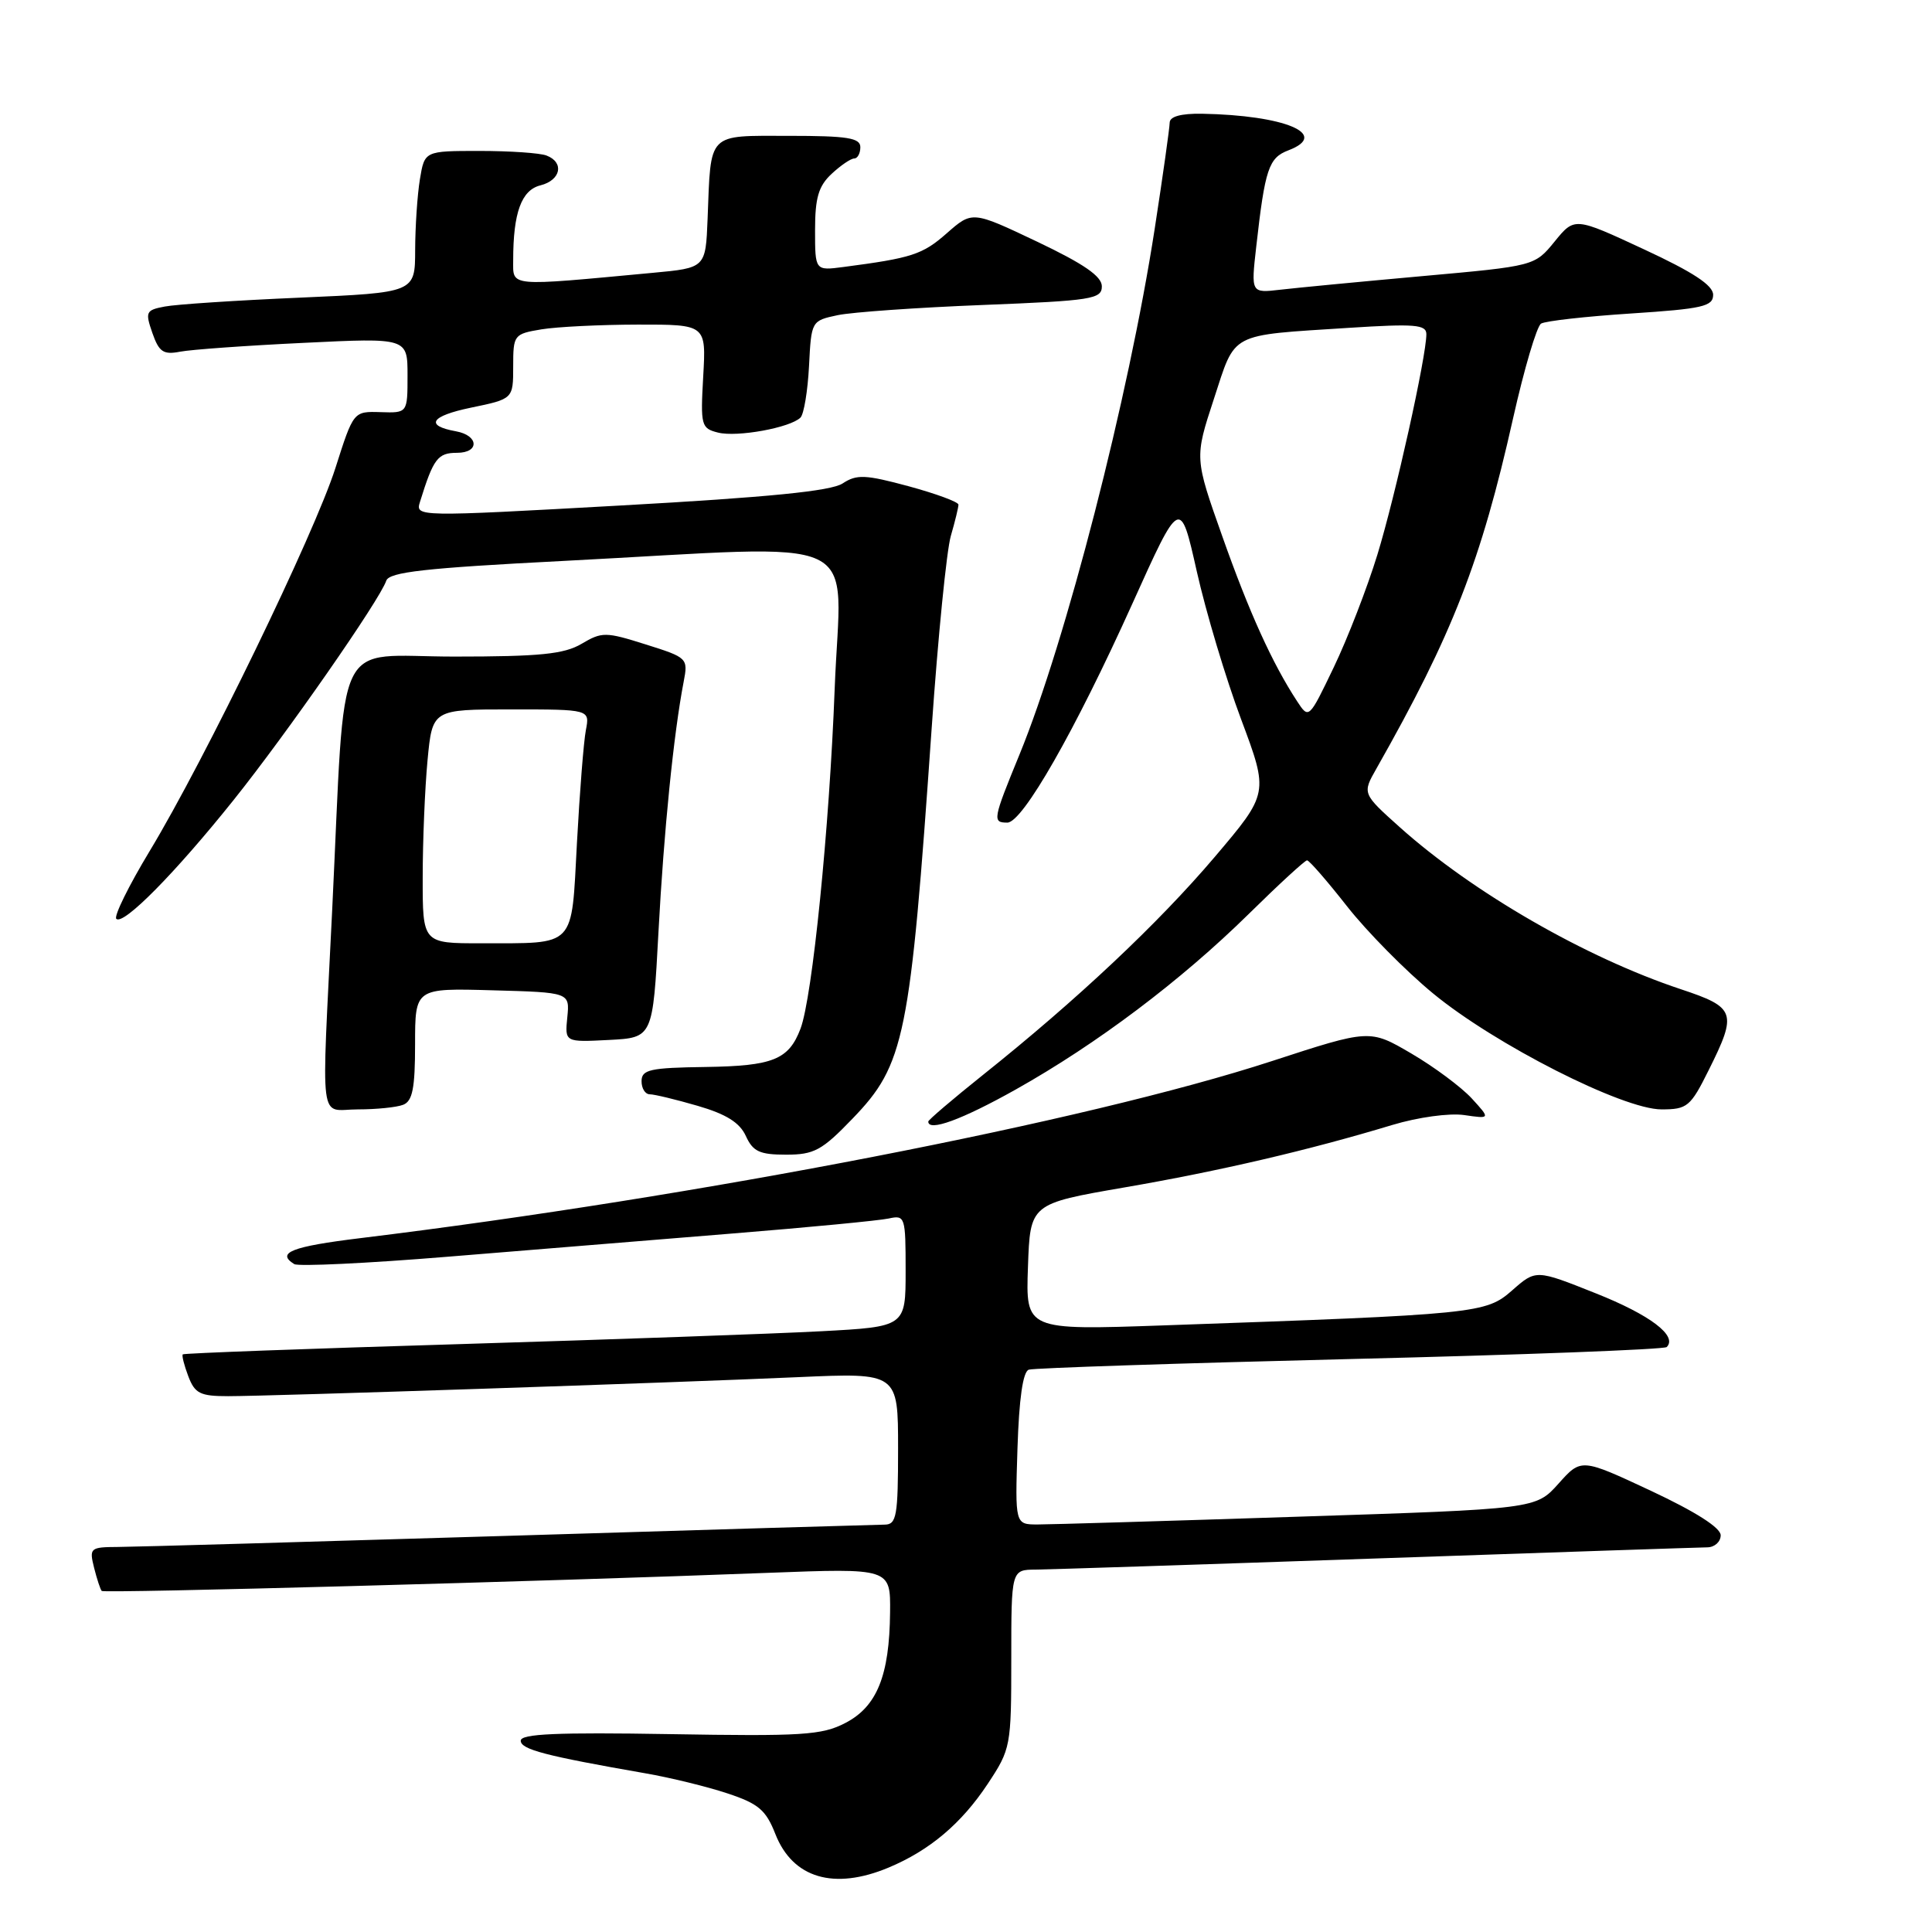 <?xml version="1.0" encoding="UTF-8" standalone="no"?>
<!DOCTYPE svg PUBLIC "-//W3C//DTD SVG 1.1//EN" "http://www.w3.org/Graphics/SVG/1.1/DTD/svg11.dtd" >
<svg xmlns="http://www.w3.org/2000/svg" xmlns:xlink="http://www.w3.org/1999/xlink" version="1.1" viewBox="0 0 256 256">
 <g >
 <path fill="currentColor"
d=" M 117.73 247.47 C 123.18 245.19 127.39 241.64 130.88 236.37 C 133.93 231.76 134.00 231.40 134.00 219.83 C 134.00 208.00 134.00 208.00 137.25 207.98 C 139.04 207.96 159.40 207.30 182.50 206.50 C 205.60 205.70 225.29 205.04 226.25 205.03 C 227.21 205.01 228.00 204.29 228.00 203.43 C 228.00 202.43 224.65 200.30 218.76 197.54 C 209.52 193.22 209.52 193.22 206.51 196.59 C 203.50 199.95 203.50 199.95 172.00 200.97 C 154.68 201.54 139.15 202.00 137.50 202.00 C 134.50 202.00 134.50 202.00 134.82 191.94 C 135.03 185.34 135.54 181.75 136.32 181.49 C 136.97 181.27 156.12 180.64 178.88 180.08 C 201.64 179.53 220.53 178.81 220.85 178.49 C 222.32 177.01 218.65 174.23 211.42 171.36 C 203.52 168.21 203.52 168.21 200.37 170.98 C 196.87 174.05 195.85 174.16 154.21 175.62 C 135.91 176.26 135.91 176.26 136.21 167.88 C 136.50 159.50 136.50 159.50 149.00 157.34 C 161.60 155.17 173.46 152.40 184.50 149.06 C 187.89 148.04 192.02 147.47 194.00 147.75 C 197.50 148.26 197.50 148.26 195.00 145.53 C 193.62 144.04 190.03 141.36 187.00 139.59 C 181.50 136.37 181.50 136.37 168.50 140.61 C 144.03 148.59 92.47 158.60 47.75 164.06 C 38.65 165.17 36.56 165.99 38.99 167.50 C 39.54 167.83 48.65 167.40 59.24 166.53 C 69.83 165.67 86.83 164.28 97.00 163.45 C 107.17 162.63 116.51 161.73 117.75 161.46 C 119.93 160.98 120.00 161.21 120.00 168.38 C 120.00 175.80 120.00 175.80 108.75 176.40 C 102.56 176.73 81.08 177.49 61.00 178.10 C 40.92 178.70 24.37 179.31 24.22 179.46 C 24.07 179.60 24.40 180.91 24.95 182.36 C 25.82 184.65 26.52 185.00 30.23 185.00 C 35.88 185.00 88.94 183.23 105.75 182.48 C 119.00 181.89 119.00 181.89 119.00 191.95 C 119.00 200.85 118.80 202.00 117.25 202.02 C 116.29 202.03 93.90 202.69 67.50 203.50 C 41.10 204.30 17.76 204.97 15.64 204.98 C 11.94 205.00 11.81 205.11 12.47 207.75 C 12.85 209.26 13.31 210.64 13.48 210.81 C 13.81 211.14 72.22 209.55 101.75 208.41 C 118.00 207.79 118.00 207.79 117.94 213.64 C 117.86 222.04 116.20 226.14 112.00 228.31 C 108.90 229.92 106.27 230.08 88.75 229.78 C 73.81 229.53 69.00 229.74 69.00 230.65 C 69.00 231.81 72.26 232.66 85.50 234.97 C 88.80 235.54 93.70 236.74 96.38 237.63 C 100.50 238.99 101.49 239.83 102.74 243.02 C 105.04 248.87 110.50 250.49 117.73 247.47 Z  M 112.95 148.24 C 119.89 141.05 120.60 137.53 123.45 96.50 C 124.29 84.40 125.43 72.93 125.99 71.01 C 126.55 69.09 127.00 67.22 127.00 66.87 C 127.00 66.51 124.03 65.42 120.40 64.43 C 114.65 62.88 113.52 62.83 111.65 64.06 C 110.10 65.07 101.87 65.89 82.26 66.98 C 55.14 68.49 55.03 68.49 55.65 66.50 C 57.43 60.76 58.00 60.00 60.56 60.00 C 63.56 60.00 63.45 57.70 60.42 57.15 C 56.25 56.40 57.05 55.13 62.39 54.02 C 68.00 52.86 68.00 52.86 68.00 48.56 C 68.00 44.37 68.09 44.25 71.75 43.64 C 73.81 43.30 79.56 43.02 84.53 43.01 C 93.57 43.00 93.57 43.00 93.18 49.87 C 92.81 56.39 92.91 56.76 95.14 57.32 C 97.69 57.96 104.73 56.67 106.07 55.33 C 106.52 54.87 107.03 51.80 107.20 48.50 C 107.50 42.53 107.52 42.50 111.00 41.76 C 112.92 41.36 121.59 40.75 130.25 40.41 C 144.68 39.84 146.00 39.63 146.00 37.94 C 146.00 36.61 143.62 34.97 137.42 32.02 C 128.83 27.94 128.83 27.94 125.44 30.92 C 122.23 33.74 120.83 34.19 111.75 35.38 C 108.00 35.87 108.00 35.87 108.00 30.48 C 108.00 26.21 108.46 24.65 110.19 23.04 C 111.39 21.92 112.74 21.00 113.19 21.00 C 113.63 21.00 114.00 20.32 114.00 19.50 C 114.00 18.27 112.28 18.00 104.52 18.00 C 93.63 18.00 94.21 17.41 93.76 29.00 C 93.50 35.50 93.50 35.50 86.50 36.15 C 67.13 37.96 68.00 38.04 68.00 34.46 C 68.00 28.19 69.09 25.19 71.61 24.56 C 74.32 23.88 74.80 21.52 72.42 20.61 C 71.55 20.27 67.56 20.00 63.55 20.00 C 56.26 20.00 56.26 20.00 55.64 23.75 C 55.30 25.81 55.02 30.04 55.01 33.14 C 55.00 38.77 55.00 38.77 39.75 39.44 C 31.36 39.80 23.30 40.33 21.82 40.62 C 19.33 41.09 19.22 41.33 20.19 44.12 C 21.07 46.64 21.64 47.03 23.87 46.60 C 25.31 46.32 32.69 45.79 40.25 45.43 C 54.00 44.76 54.00 44.76 54.00 49.74 C 54.00 54.73 54.00 54.73 50.42 54.61 C 46.84 54.50 46.84 54.50 44.45 62.00 C 41.68 70.70 27.15 100.66 19.82 112.79 C 17.05 117.38 15.07 121.40 15.41 121.75 C 16.33 122.66 23.21 115.69 30.96 106.00 C 38.01 97.19 50.34 79.47 51.18 76.95 C 51.57 75.80 56.28 75.27 74.58 74.33 C 115.64 72.21 111.40 70.22 110.60 91.25 C 109.90 109.77 107.64 132.18 106.07 136.31 C 104.51 140.41 102.43 141.25 93.50 141.38 C 86.14 141.48 85.02 141.73 85.01 143.25 C 85.00 144.21 85.49 145.00 86.10 145.00 C 86.70 145.00 89.56 145.69 92.45 146.53 C 96.23 147.63 98.02 148.75 98.83 150.53 C 99.77 152.59 100.66 153.00 104.16 153.00 C 107.87 153.00 108.91 152.44 112.95 148.24 Z  M 134.60 144.36 C 145.36 138.32 156.48 129.94 165.47 121.10 C 169.44 117.19 172.91 114.00 173.19 114.00 C 173.48 114.00 175.86 116.74 178.49 120.09 C 181.12 123.44 186.24 128.63 189.87 131.62 C 198.07 138.39 215.05 147.01 220.16 147.00 C 223.57 147.00 224.00 146.65 226.41 141.80 C 230.22 134.16 229.99 133.49 222.70 131.07 C 210.08 126.87 195.16 118.27 185.50 109.63 C 180.50 105.15 180.50 105.15 182.39 101.83 C 192.47 84.05 196.24 74.39 200.49 55.43 C 201.96 48.88 203.63 43.23 204.20 42.88 C 204.76 42.53 210.12 41.93 216.11 41.54 C 225.60 40.92 227.00 40.60 227.00 39.06 C 227.00 37.80 224.33 36.05 217.82 33.03 C 208.64 28.76 208.64 28.76 206.00 32.00 C 203.35 35.25 203.35 35.25 188.43 36.59 C 180.22 37.33 171.76 38.14 169.63 38.39 C 165.76 38.84 165.76 38.84 166.46 32.67 C 167.62 22.36 168.11 20.91 170.72 19.92 C 176.28 17.80 170.28 15.27 159.25 15.07 C 156.48 15.03 155.00 15.44 154.99 16.25 C 154.98 16.94 154.09 23.28 153.00 30.34 C 149.55 52.65 141.24 84.98 135.08 100.00 C 131.55 108.61 131.48 109.00 133.48 109.00 C 135.50 109.00 142.44 96.85 150.04 80.00 C 156.38 65.93 156.38 65.93 158.58 75.71 C 159.79 81.10 162.43 89.91 164.45 95.30 C 168.12 105.11 168.12 105.11 160.94 113.57 C 153.48 122.35 142.73 132.47 130.25 142.43 C 126.26 145.62 123.00 148.40 123.00 148.61 C 123.00 150.00 127.47 148.36 134.60 144.36 Z  M 53.42 146.39 C 54.66 145.91 55.00 144.21 55.00 138.36 C 55.00 130.93 55.00 130.93 65.25 131.22 C 75.50 131.50 75.50 131.50 75.17 134.80 C 74.84 138.10 74.84 138.10 80.67 137.80 C 86.50 137.50 86.50 137.50 87.25 123.50 C 87.96 110.17 89.26 97.22 90.59 90.33 C 91.19 87.22 91.10 87.13 85.56 85.39 C 80.25 83.71 79.76 83.71 77.06 85.31 C 74.73 86.68 71.55 87.00 60.18 87.00 C 44.00 87.00 45.83 83.21 44.02 120.50 C 42.58 150.02 42.19 147.00 47.42 147.00 C 49.85 147.00 52.55 146.73 53.42 146.39 Z  M 171.86 92.90 C 168.59 87.90 165.53 81.16 161.97 71.09 C 158.28 60.68 158.28 60.68 160.84 52.88 C 163.78 43.91 162.70 44.48 178.75 43.44 C 187.48 42.88 189.00 43.01 189.00 44.28 C 189.00 47.24 184.91 65.66 182.51 73.50 C 181.16 77.90 178.56 84.61 176.74 88.40 C 173.43 95.30 173.43 95.30 171.86 92.90 Z  M 56.01 116.25 C 56.01 111.44 56.30 104.46 56.65 100.75 C 57.29 94.00 57.29 94.00 67.72 94.00 C 78.16 94.00 78.16 94.00 77.63 96.75 C 77.34 98.26 76.81 104.97 76.45 111.66 C 75.69 125.76 76.44 124.96 63.75 124.99 C 56.00 125.00 56.00 125.00 56.01 116.25 Z "/>
</g>
</svg>
